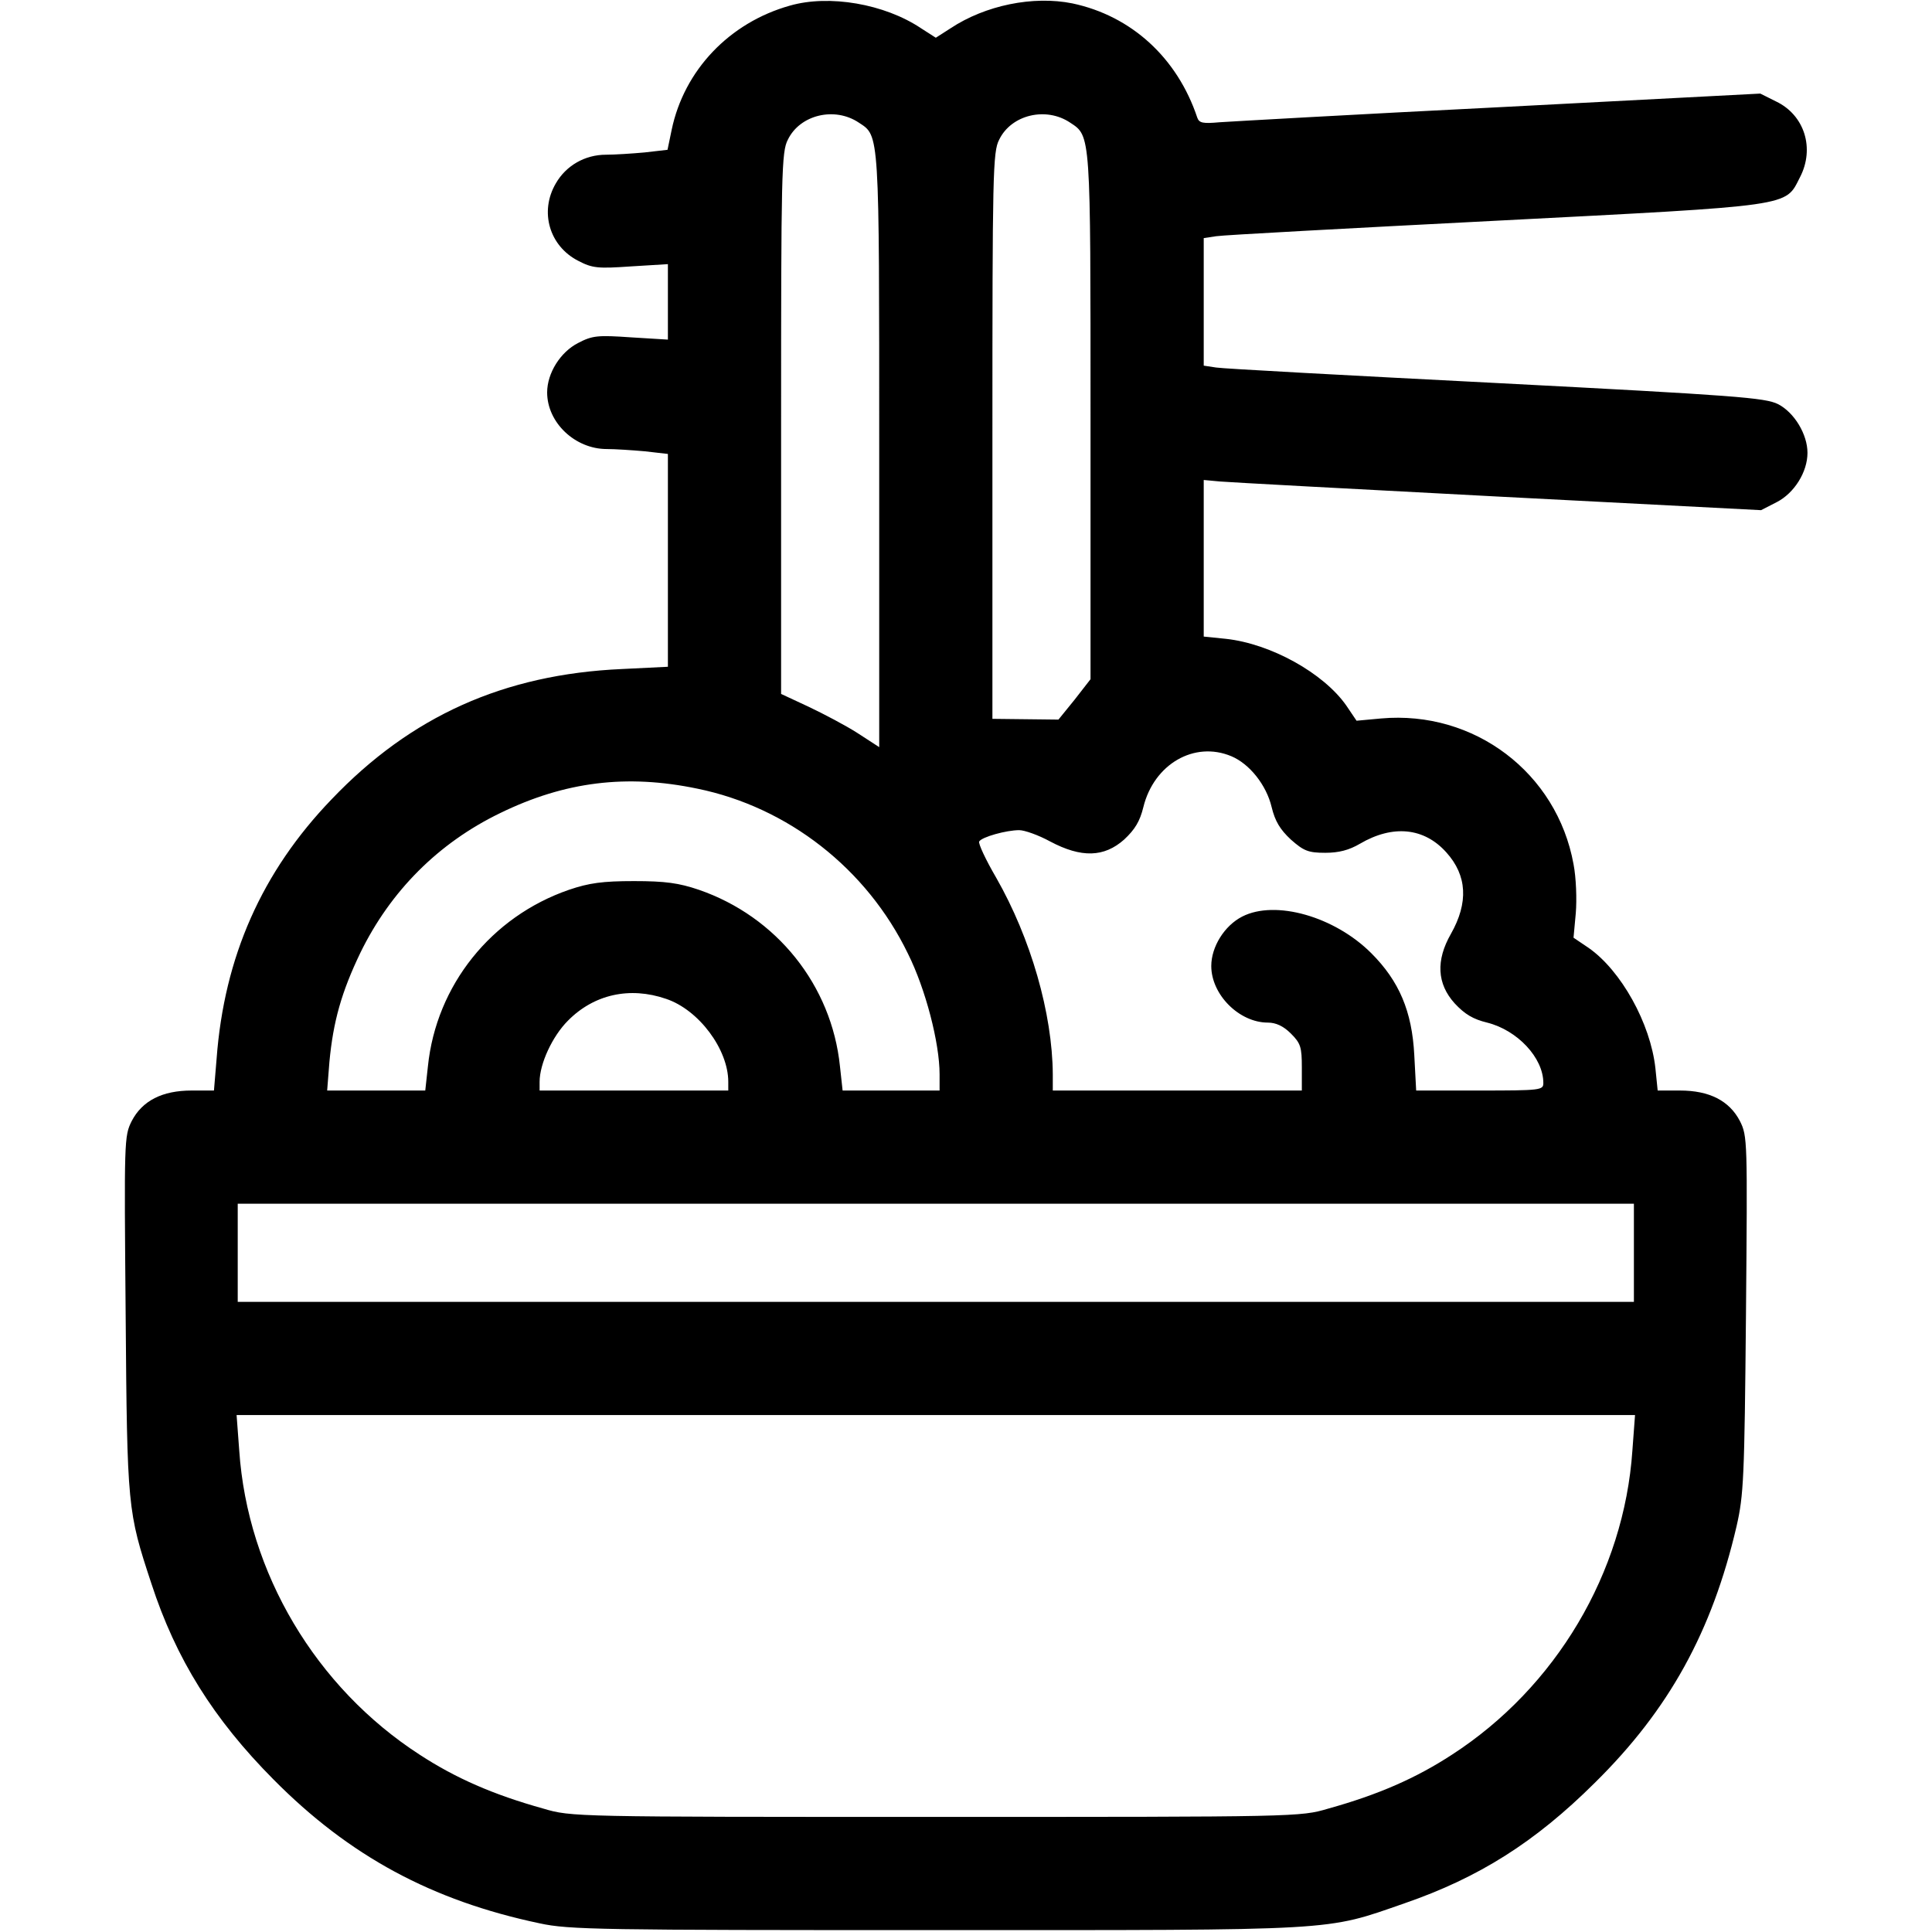 <?xml version="1.0" standalone="no"?>
<!DOCTYPE svg PUBLIC "-//W3C//DTD SVG 20010904//EN"
 "http://www.w3.org/TR/2001/REC-SVG-20010904/DTD/svg10.dtd">
<svg version="1.0" xmlns="http://www.w3.org/2000/svg"
 width="512pt" height="512pt" viewBox="0 0 512 512"
 preserveAspectRatio="xMidYMid meet">

<g transform="translate(0,512) scale(0.1,-0.1)"
fill="#000000" stroke="none">
<path d="M2093 5105 c-160 -45 -280 -171 -313 -329 l-11 -53 -61 -7 c-33 -3
-79 -6 -102 -6 -56 0 -106 -29 -133 -76 -44 -75 -17 -166 59 -205 38 -20 53
-21 140 -15 l98 6 0 -100 0 -100 -98 6 c-87 6 -102 5 -140 -15 -47 -24 -82
-80 -82 -131 0 -80 74 -150 158 -150 22 0 67 -3 101 -6 l61 -7 0 -282 0 -282
-122 -6 c-313 -14 -559 -125 -769 -345 -185 -192 -285 -418 -305 -688 l-7 -84
-59 0 c-78 0 -131 -27 -159 -81 -20 -40 -20 -50 -16 -513 4 -513 5 -521 68
-712 65 -200 165 -360 324 -520 201 -203 420 -321 705 -381 78 -17 161 -18
1050 -18 1077 0 1029 -3 1242 71 197 68 346 162 504 319 197 194 311 401 376
680 19 83 21 127 25 561 4 463 4 473 -16 513 -28 54 -81 81 -159 81 l-59 0 -6
59 c-13 119 -91 259 -177 319 l-40 27 6 65 c3 36 1 94 -6 130 -44 242 -263
408 -510 386 l-65 -6 -27 40 c-60 86 -200 164 -319 177 l-59 6 0 207 0 208 43
-4 c23 -2 355 -20 738 -40 l696 -36 41 21 c47 24 82 80 82 131 0 49 -35 107
-78 129 -34 17 -110 23 -747 56 -391 20 -725 38 -742 41 l-33 5 0 169 0 169
33 5 c17 3 351 21 741 41 795 41 766 37 806 115 40 77 12 165 -63 201 l-42 21
-690 -36 c-380 -19 -714 -38 -743 -40 -44 -4 -54 -2 -59 12 -53 159 -175 270
-331 303 -104 21 -231 -5 -323 -66 l-39 -25 -39 25 c-97 65 -244 90 -348 60z
m183 -310 c55 -36 54 -19 54 -870 l0 -785 -57 37 c-31 20 -90 51 -130 70 l-73
34 0 717 c0 663 1 720 18 752 32 66 124 88 188 45z m560 0 c55 -36 54 -27 54
-780 l0 -695 -42 -54 -43 -53 -87 1 -88 1 0 750 c0 694 1 753 18 785 32 66
124 88 188 45z m427 -1679 c48 -20 93 -76 107 -135 9 -37 22 -59 51 -86 34
-30 46 -35 91 -35 36 0 63 7 92 24 87 51 170 43 229 -23 55 -61 59 -133 12
-216 -40 -70 -37 -132 10 -184 27 -29 49 -42 86 -51 80 -20 149 -93 149 -160
0 -19 -6 -20 -169 -20 l-168 0 -5 94 c-6 116 -40 196 -114 270 -97 97 -254
142 -342 97 -47 -24 -82 -80 -82 -131 0 -76 74 -150 150 -150 21 0 41 -9 61
-29 26 -26 29 -36 29 -90 l0 -61 -330 0 -330 0 0 43 c-1 161 -58 360 -150 521
-28 48 -48 91 -45 96 7 12 72 30 106 30 14 0 51 -13 82 -30 83 -44 143 -42
196 5 29 27 42 49 51 86 28 114 135 176 233 135z m-1415 -86 c240 -49 449
-212 558 -437 47 -94 84 -237 84 -320 l0 -43 -129 0 -128 0 -7 64 c-22 215
-168 397 -374 468 -53 18 -89 23 -172 23 -83 0 -119 -5 -172 -23 -206 -71
-352 -253 -374 -468 l-7 -64 -130 0 -130 0 6 76 c10 107 32 185 82 289 80 164
207 291 370 370 172 84 336 104 523 65z m-83 -557 c87 -29 165 -134 165 -220
l0 -23 -250 0 -250 0 0 23 c0 48 34 121 75 162 69 70 164 91 260 58z m2565
-673 l0 -130 -1850 0 -1850 0 0 130 0 130 1850 0 1850 0 0 -130z m-4 -524
c-22 -324 -203 -628 -478 -806 -95 -62 -195 -106 -328 -143 -74 -22 -82 -22
-1040 -22 -958 0 -966 0 -1040 22 -133 37 -233 81 -328 143 -275 178 -456 482
-478 806 l-7 94 1853 0 1853 0 -7 -94z"/>
</g>
</svg>
